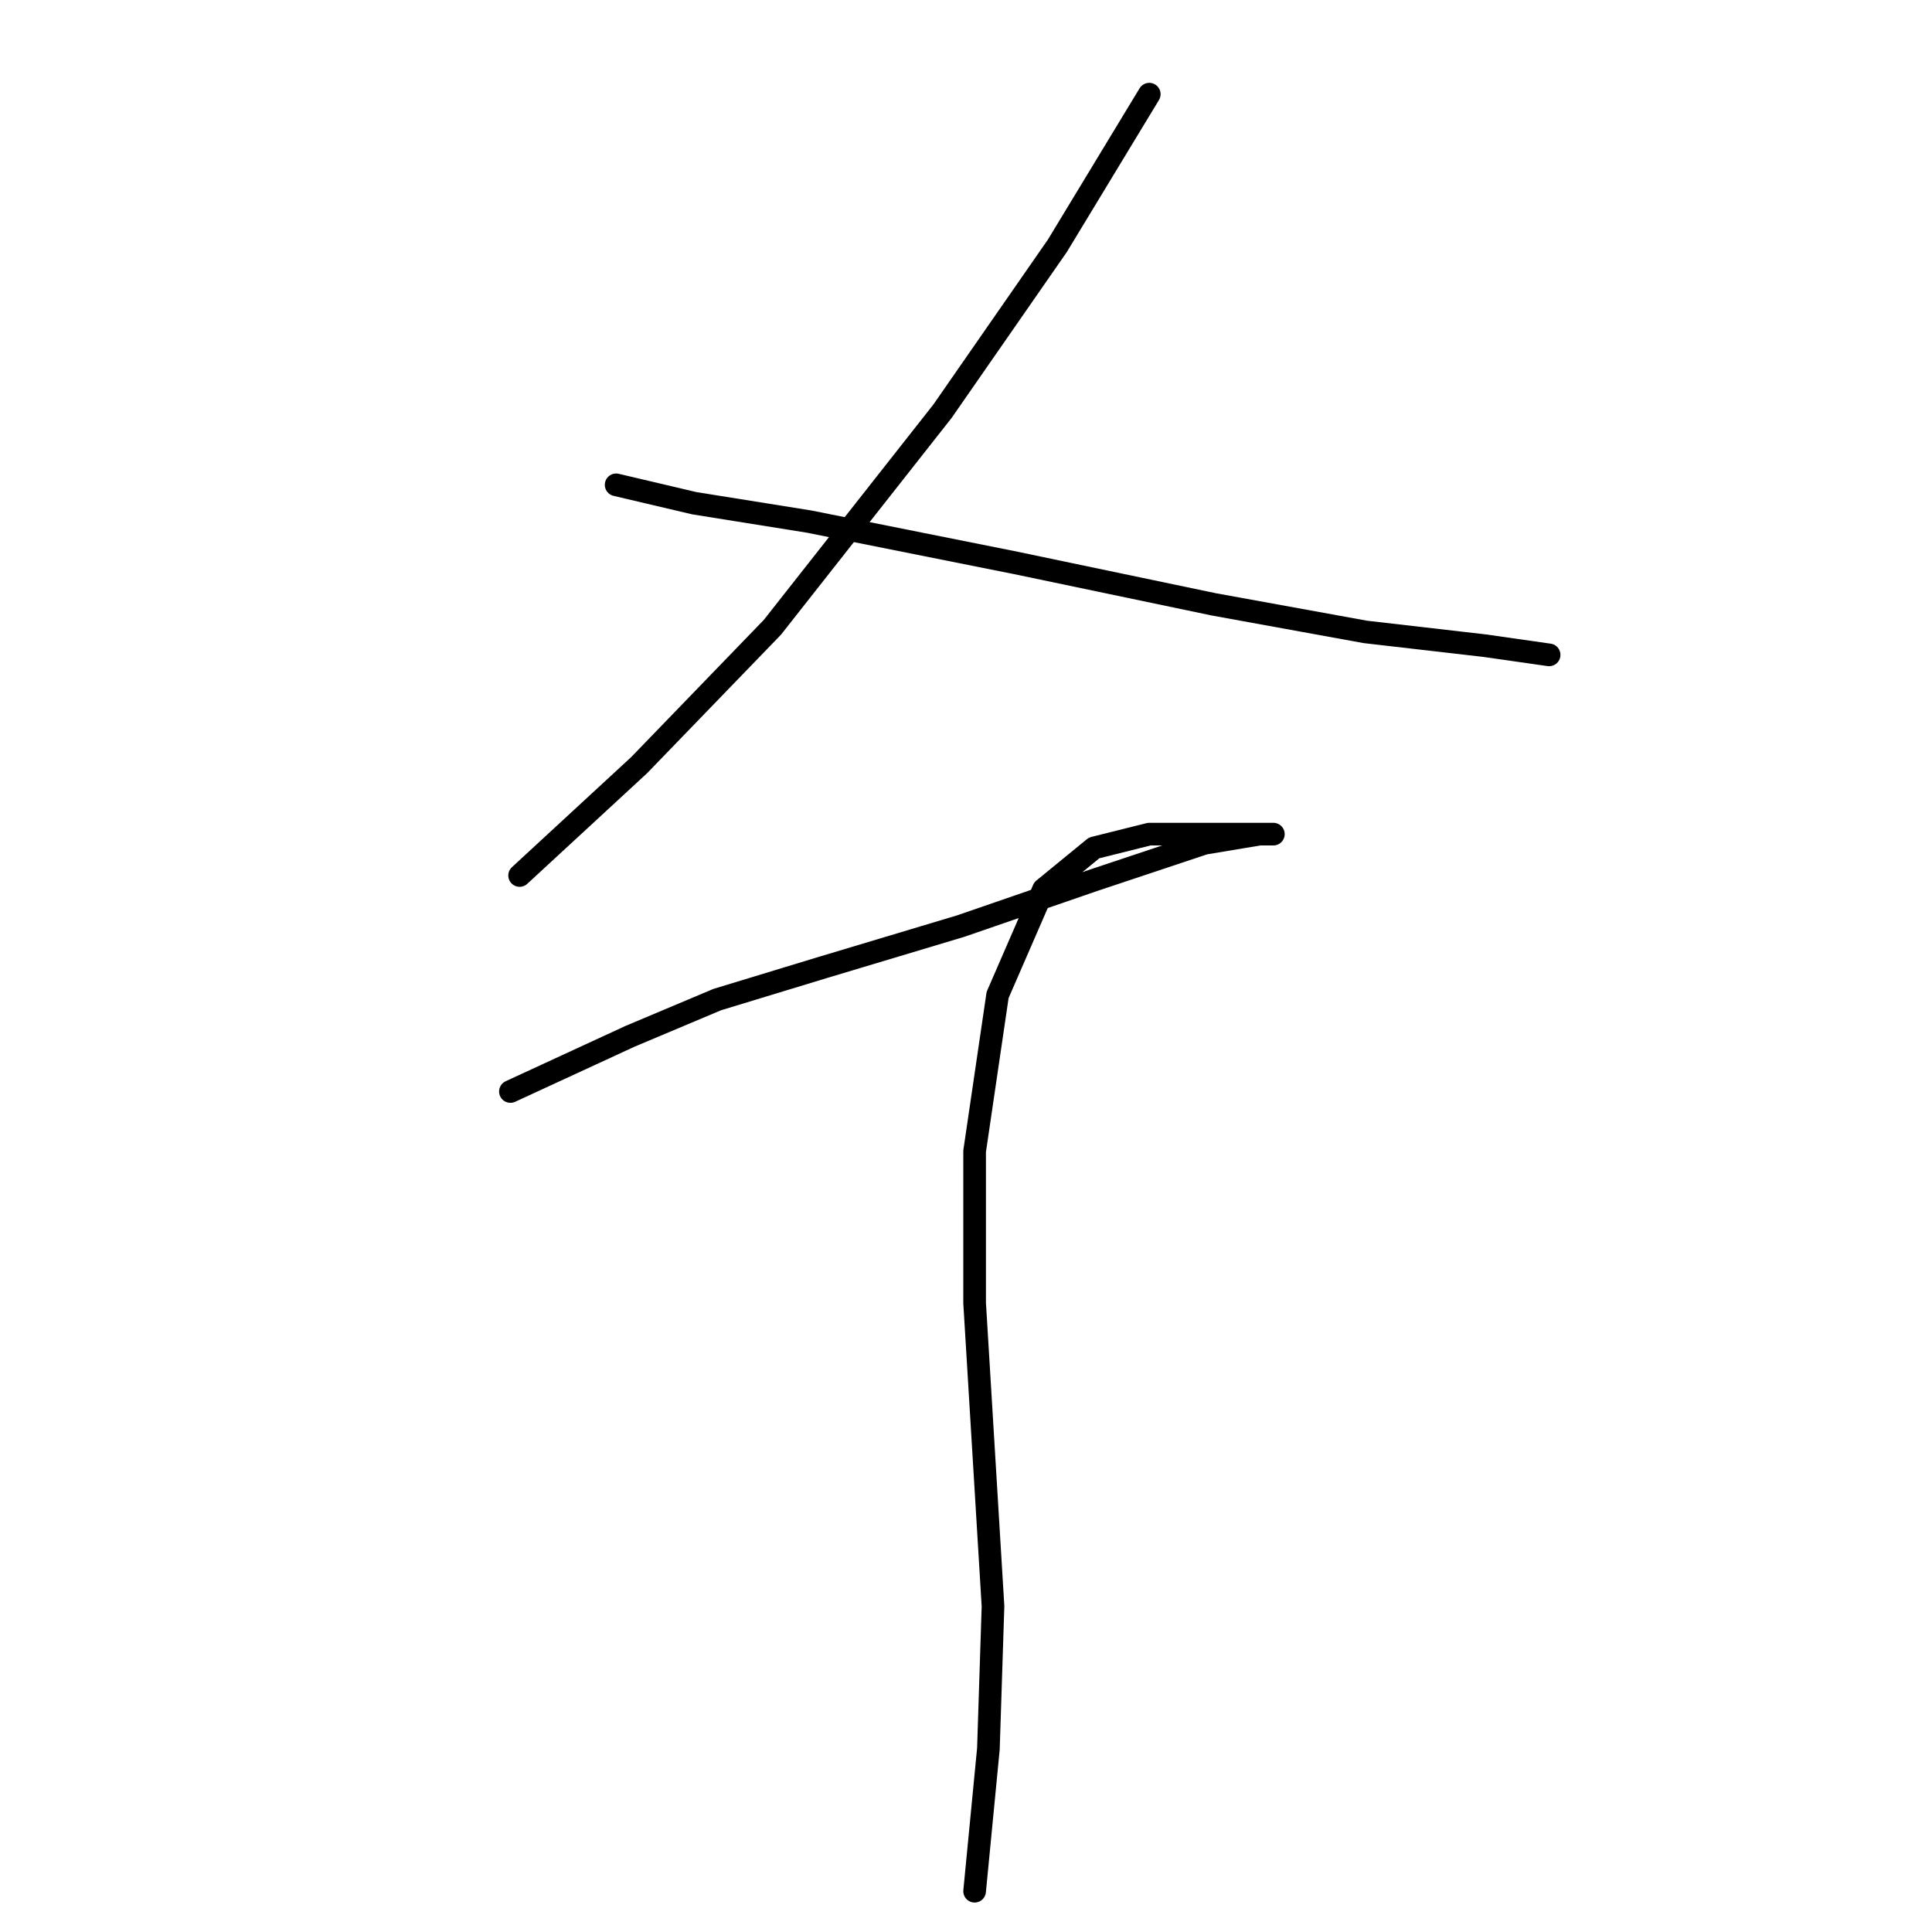 <?xml version="1.0" standalone="no"?>
    <svg width="256" height="256" xmlns="http://www.w3.org/2000/svg" version="1.1">
    <polyline stroke="black" stroke-width="3" stroke-linecap="round" fill="transparent" stroke-linejoin="round" points="152.284 12.477 140.104 32.574 124.879 54.498 102.346 83.121 84.685 101.391 68.851 116.007 68.851 116.007 " />
        <polyline stroke="black" stroke-width="3" stroke-linecap="round" fill="transparent" stroke-linejoin="round" points="81.64 64.242 91.993 66.678 107.218 69.114 134.623 74.595 160.81 80.076 180.907 83.73 196.74 85.557 205.266 86.775 205.266 86.775 " />
        <polyline stroke="black" stroke-width="3" stroke-linecap="round" fill="transparent" stroke-linejoin="round" points="67.633 144.63 83.467 137.322 95.038 132.45 109.045 128.187 127.315 122.706 144.976 116.616 159.592 111.744 166.9 110.526 168.727 110.526 166.291 110.526 159.592 110.526 152.284 110.526 144.976 112.353 138.277 117.834 132.187 131.841 129.142 152.547 129.142 172.644 130.36 192.74 131.578 212.837 130.969 231.716 129.142 250.595 129.142 250.595 " />
        </svg>